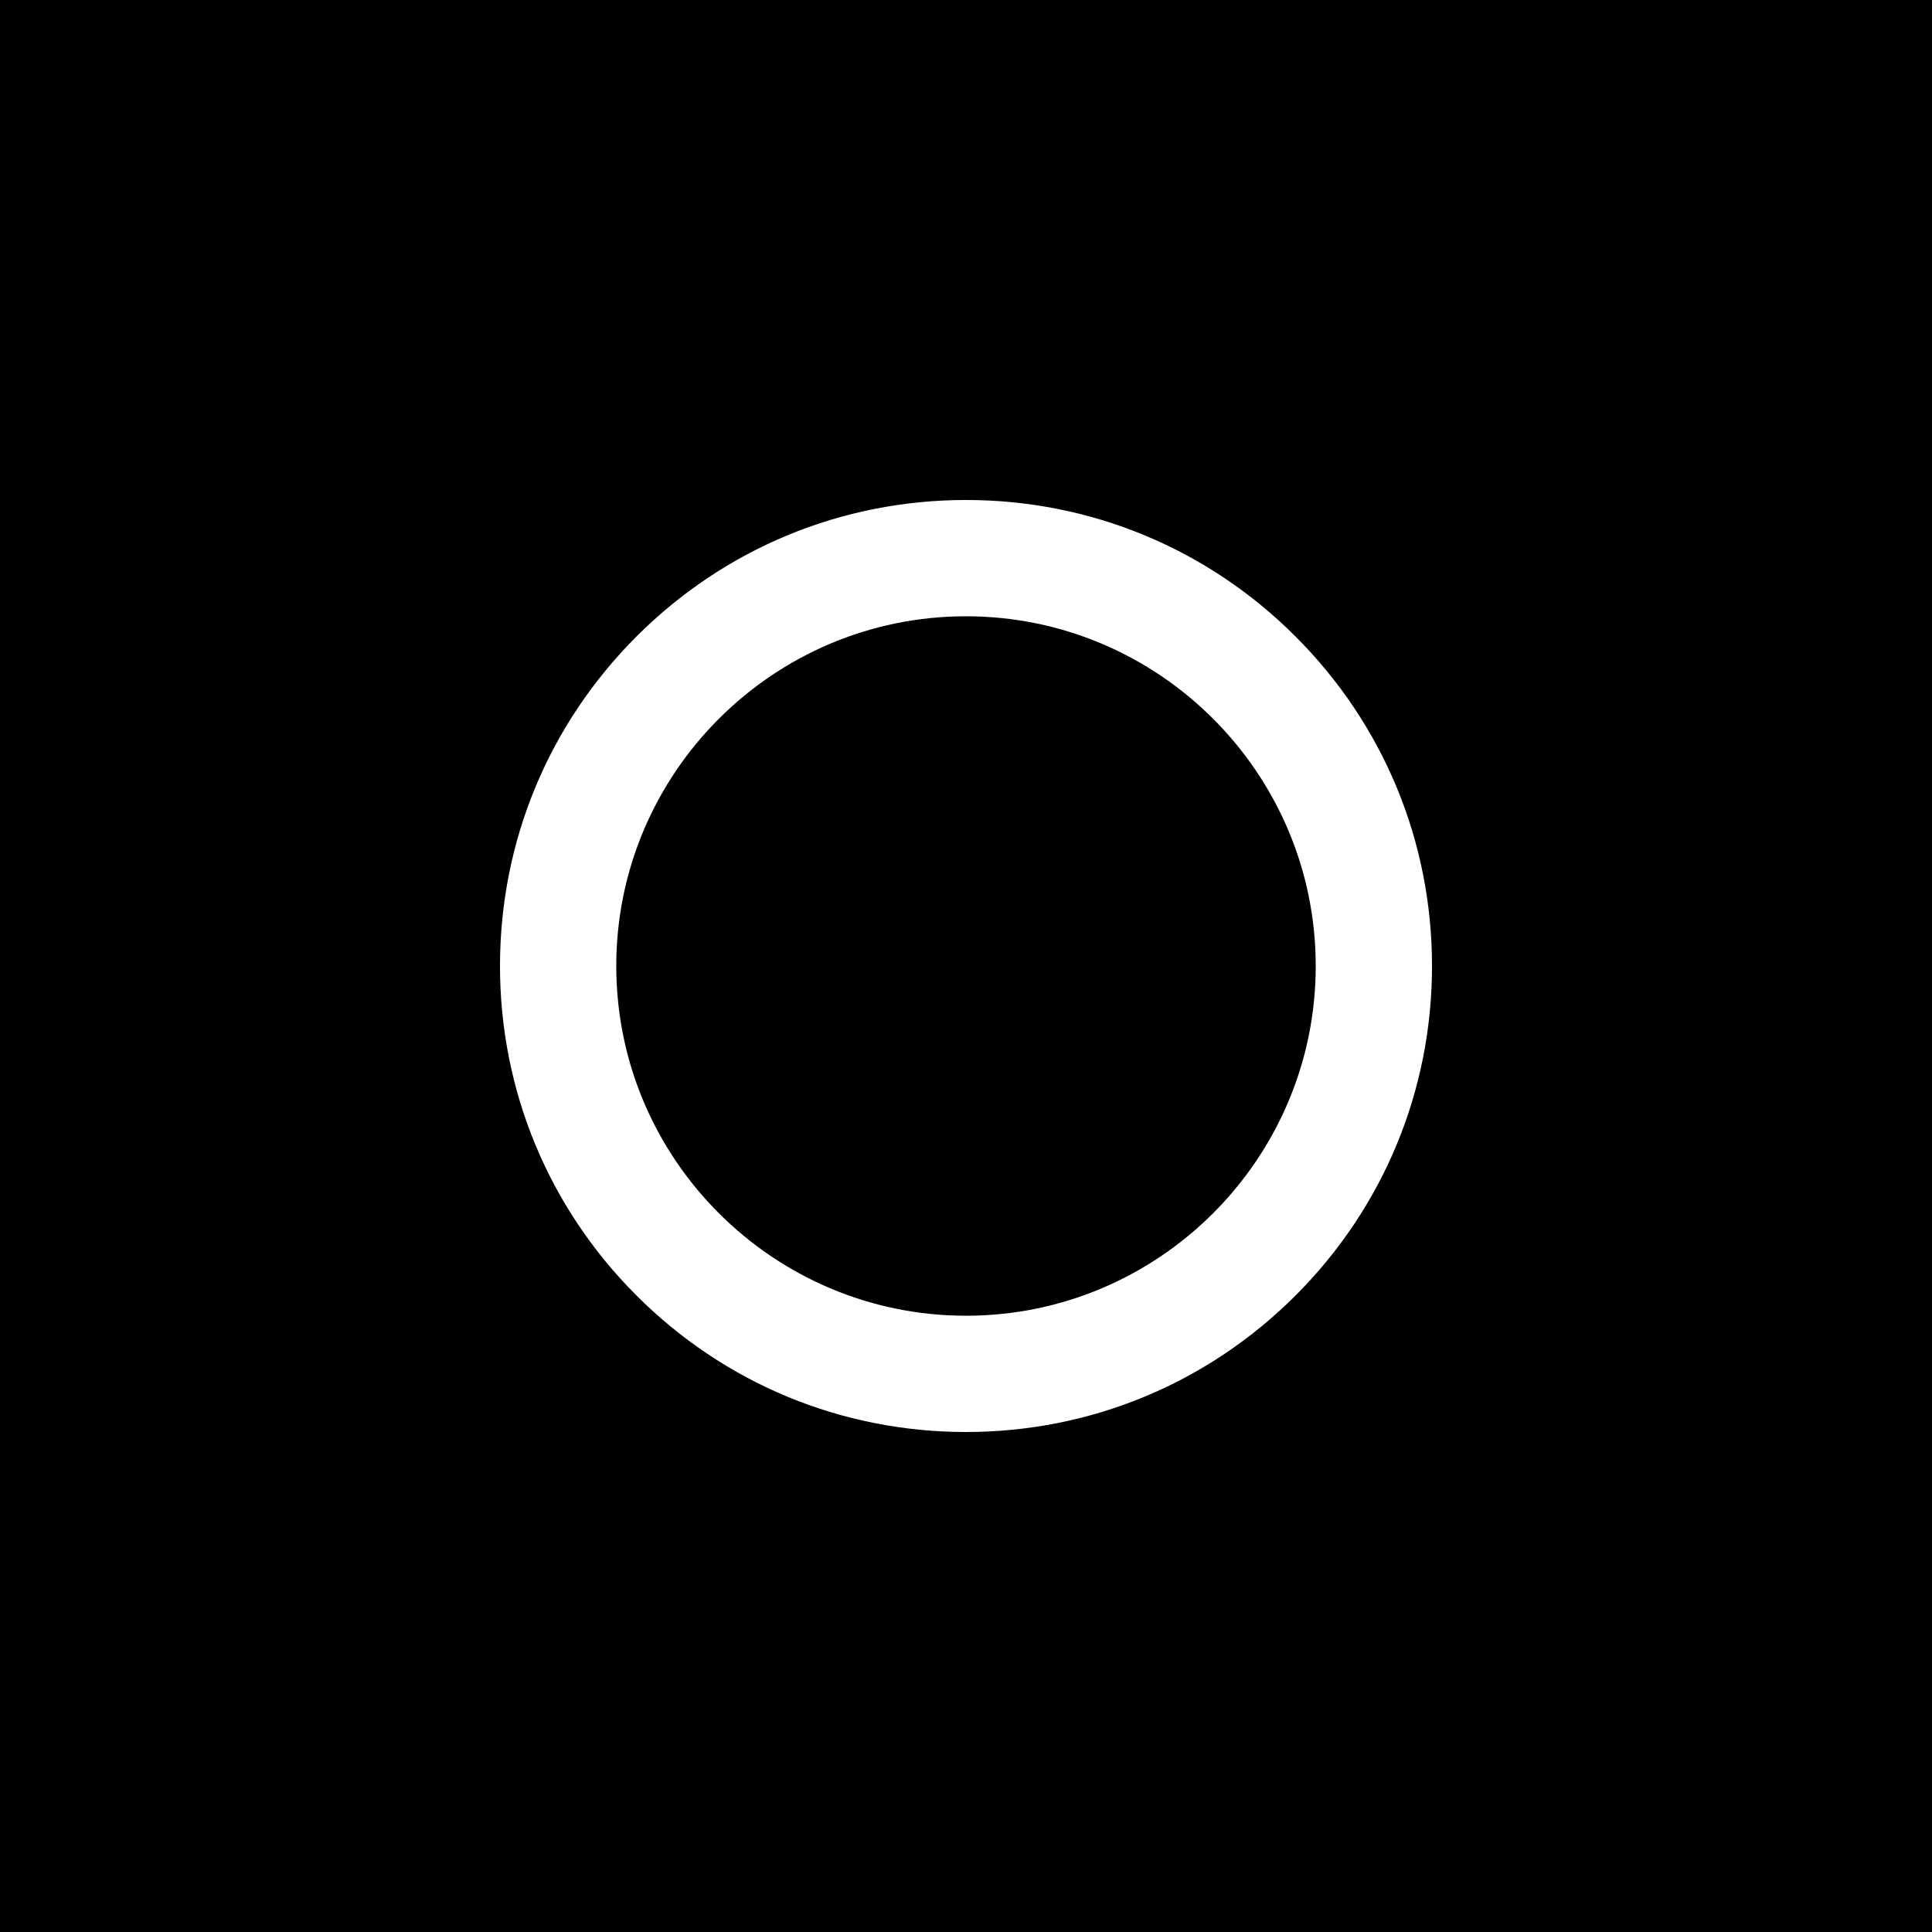 <?xml version="1.0" encoding="utf-8"?>
<!-- Generator: Adobe Illustrator 25.0.0, SVG Export Plug-In . SVG Version: 6.00 Build 0)  -->
<svg version="1.1" id="Layer_1" xmlns="http://www.w3.org/2000/svg" xmlns:xlink="http://www.w3.org/1999/xlink" x="0px" y="0px"
	 viewBox="0 0 1080 1080" style="enable-background:new 0 0 1080 1080;" xml:space="preserve">
<style type="text/css">
	.st0{fill:#FFFFFF;}
</style>
<g>
	<rect x="-8" y="-15" width="1111" height="1111"/>
</g>
<g>
	<path class="st0" d="M540,800.5c-69.58,0-135-27.1-184.2-76.3C306.6,675,279.5,609.58,279.5,540s27.1-135,76.3-184.2
		c49.2-49.2,114.62-76.3,184.2-76.3s135,27.1,184.2,76.3c49.2,49.2,76.3,114.62,76.3,184.2s-27.1,135-76.3,184.2
		S609.58,800.5,540,800.5z M540,344.5c-107.8,0-195.5,87.7-195.5,195.5S432.2,735.5,540,735.5S735.5,647.8,735.5,540
		S647.8,344.5,540,344.5z"/>
</g>
</svg>
